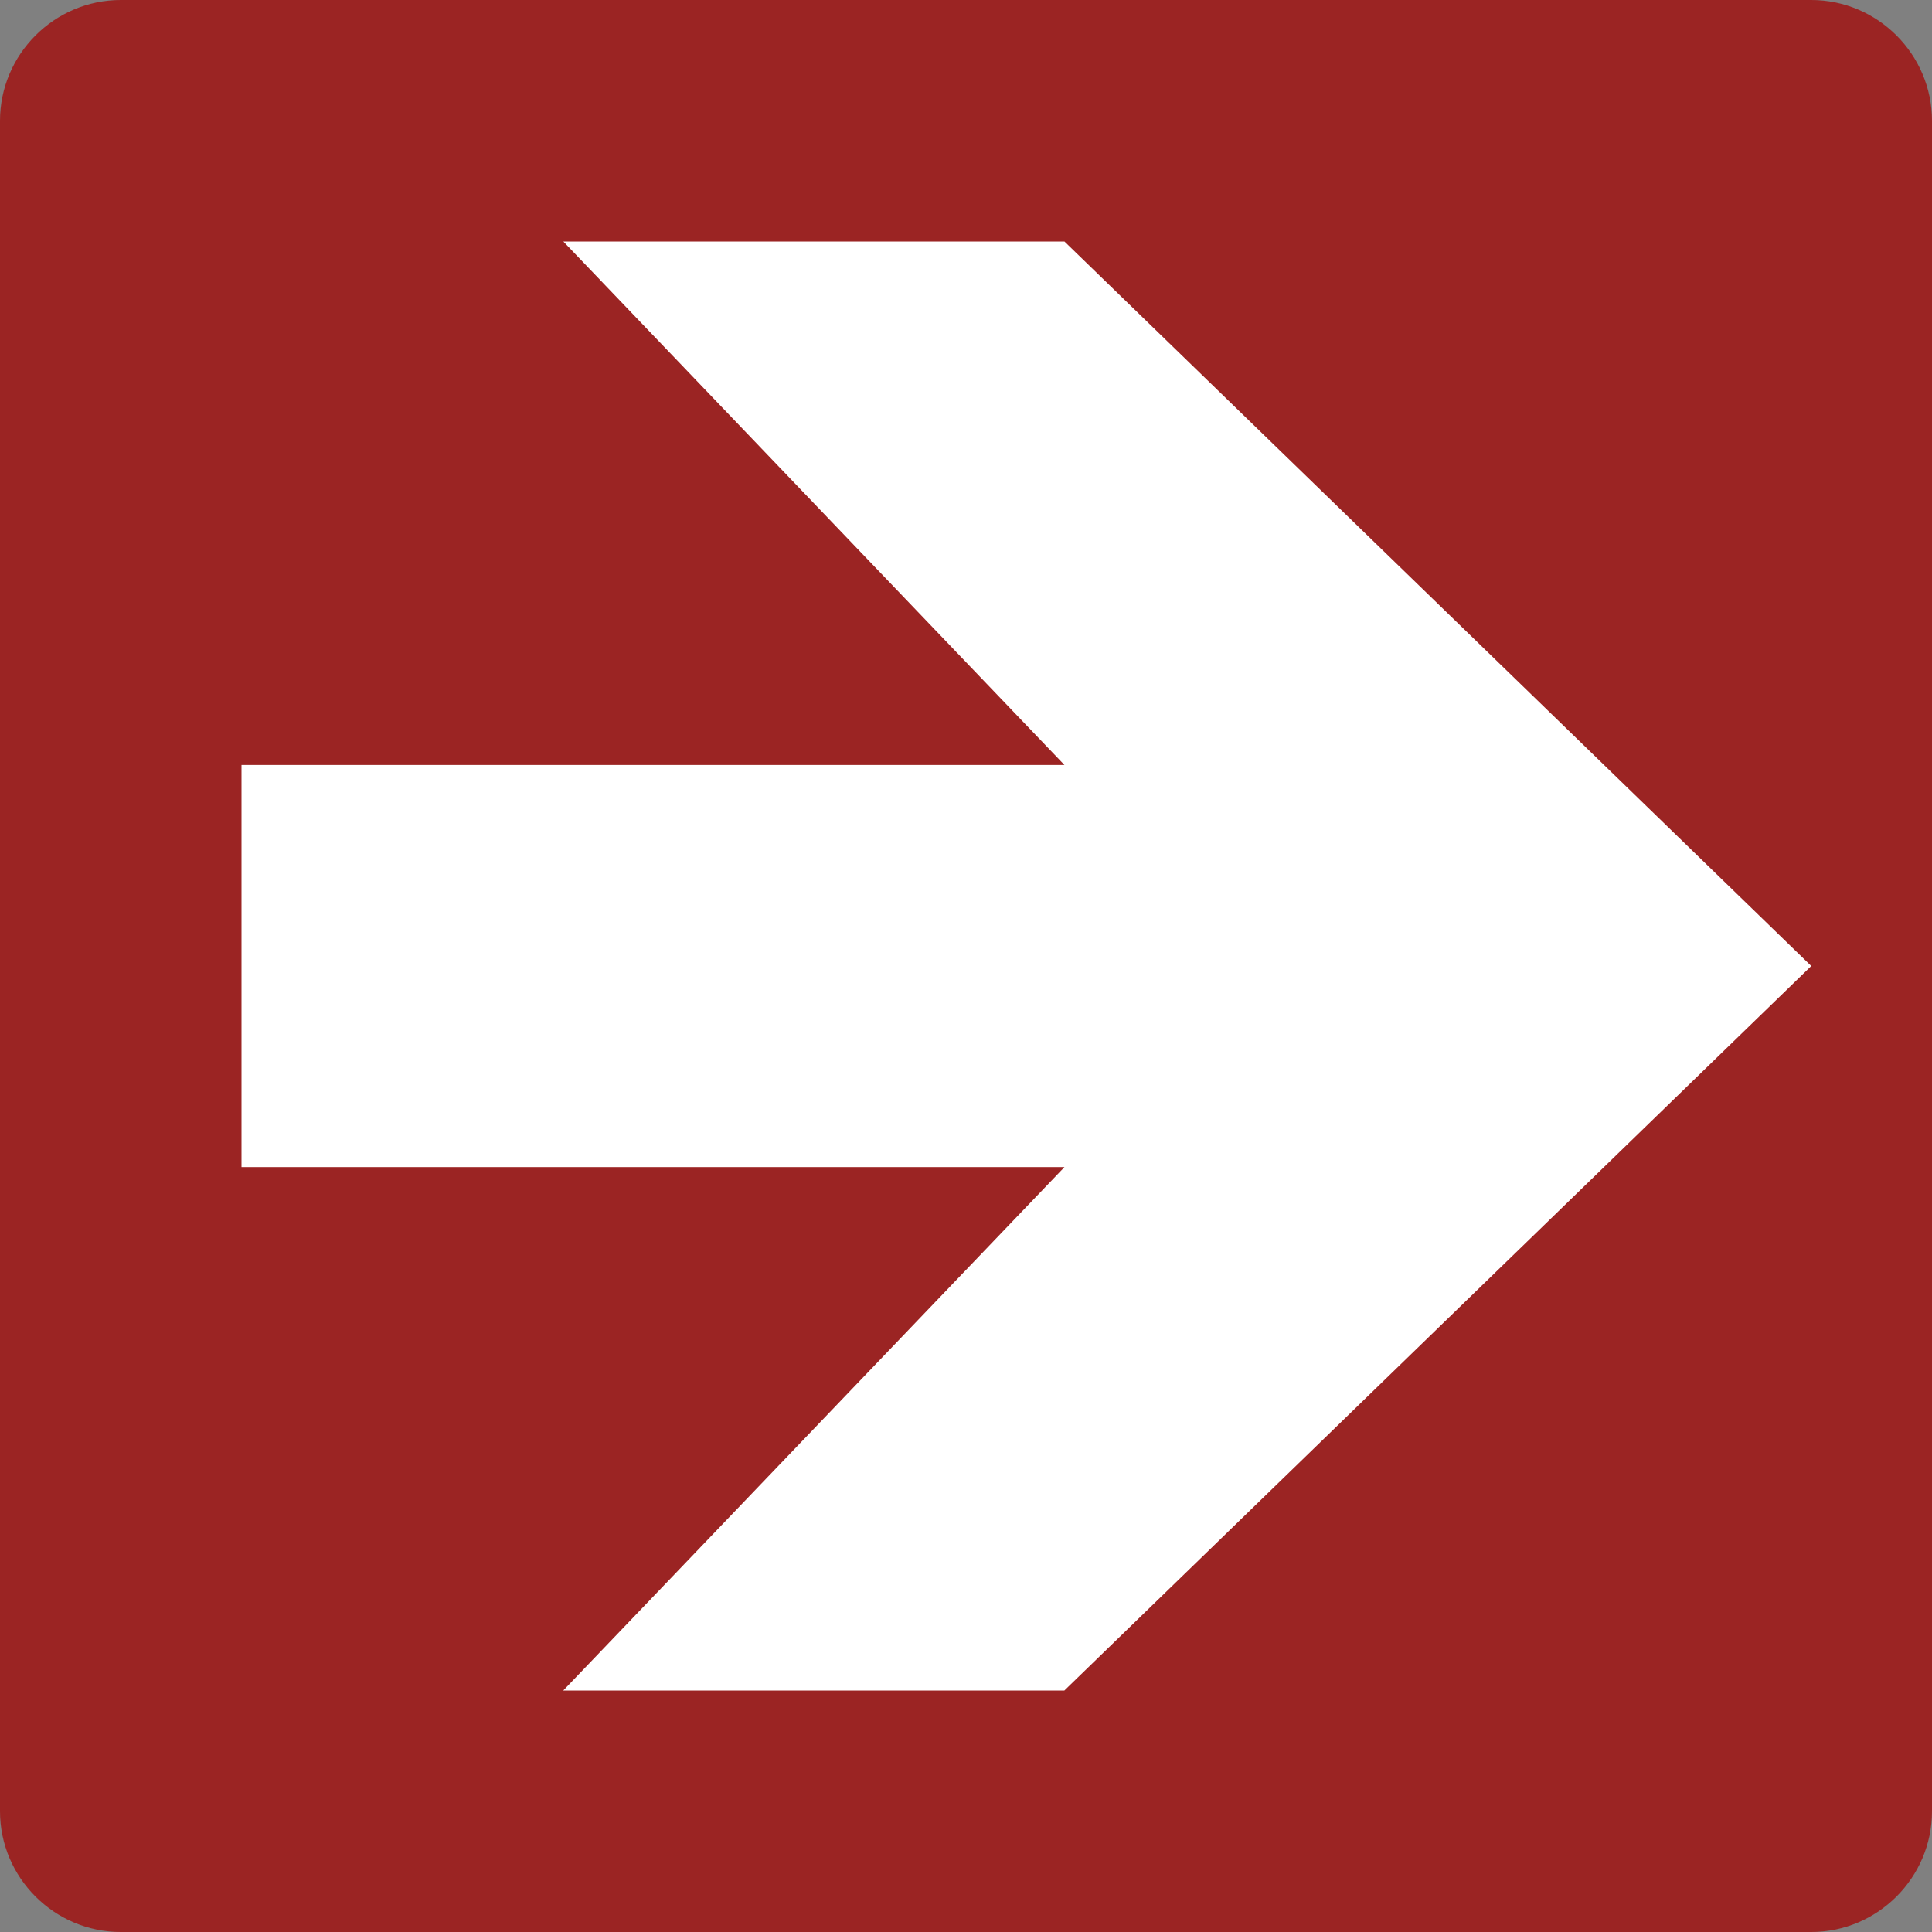 <svg width="24" height="24" xmlns="http://www.w3.org/2000/svg"><rect width="100%" height="100%" fill="#808080" stroke="none"/><path fill-rule="evenodd" clip-rule="evenodd" d="m22.5,0h-21C.675,0,0,.675,0,1.5v21c0,.825.675,1.5,1.5,1.5h21c.825,0,1.5-.675,1.5-1.5v-21c0-.825-.675-1.5-1.5-1.5z" fill="#9b2423"/><path fill-rule="evenodd" clip-rule="evenodd" d="m22.5,12-9.277-9h-6.225l6.225,6.503H3v4.995h10.223L6.997,21h6.225L22.5,12z" fill="#fff"/></svg>